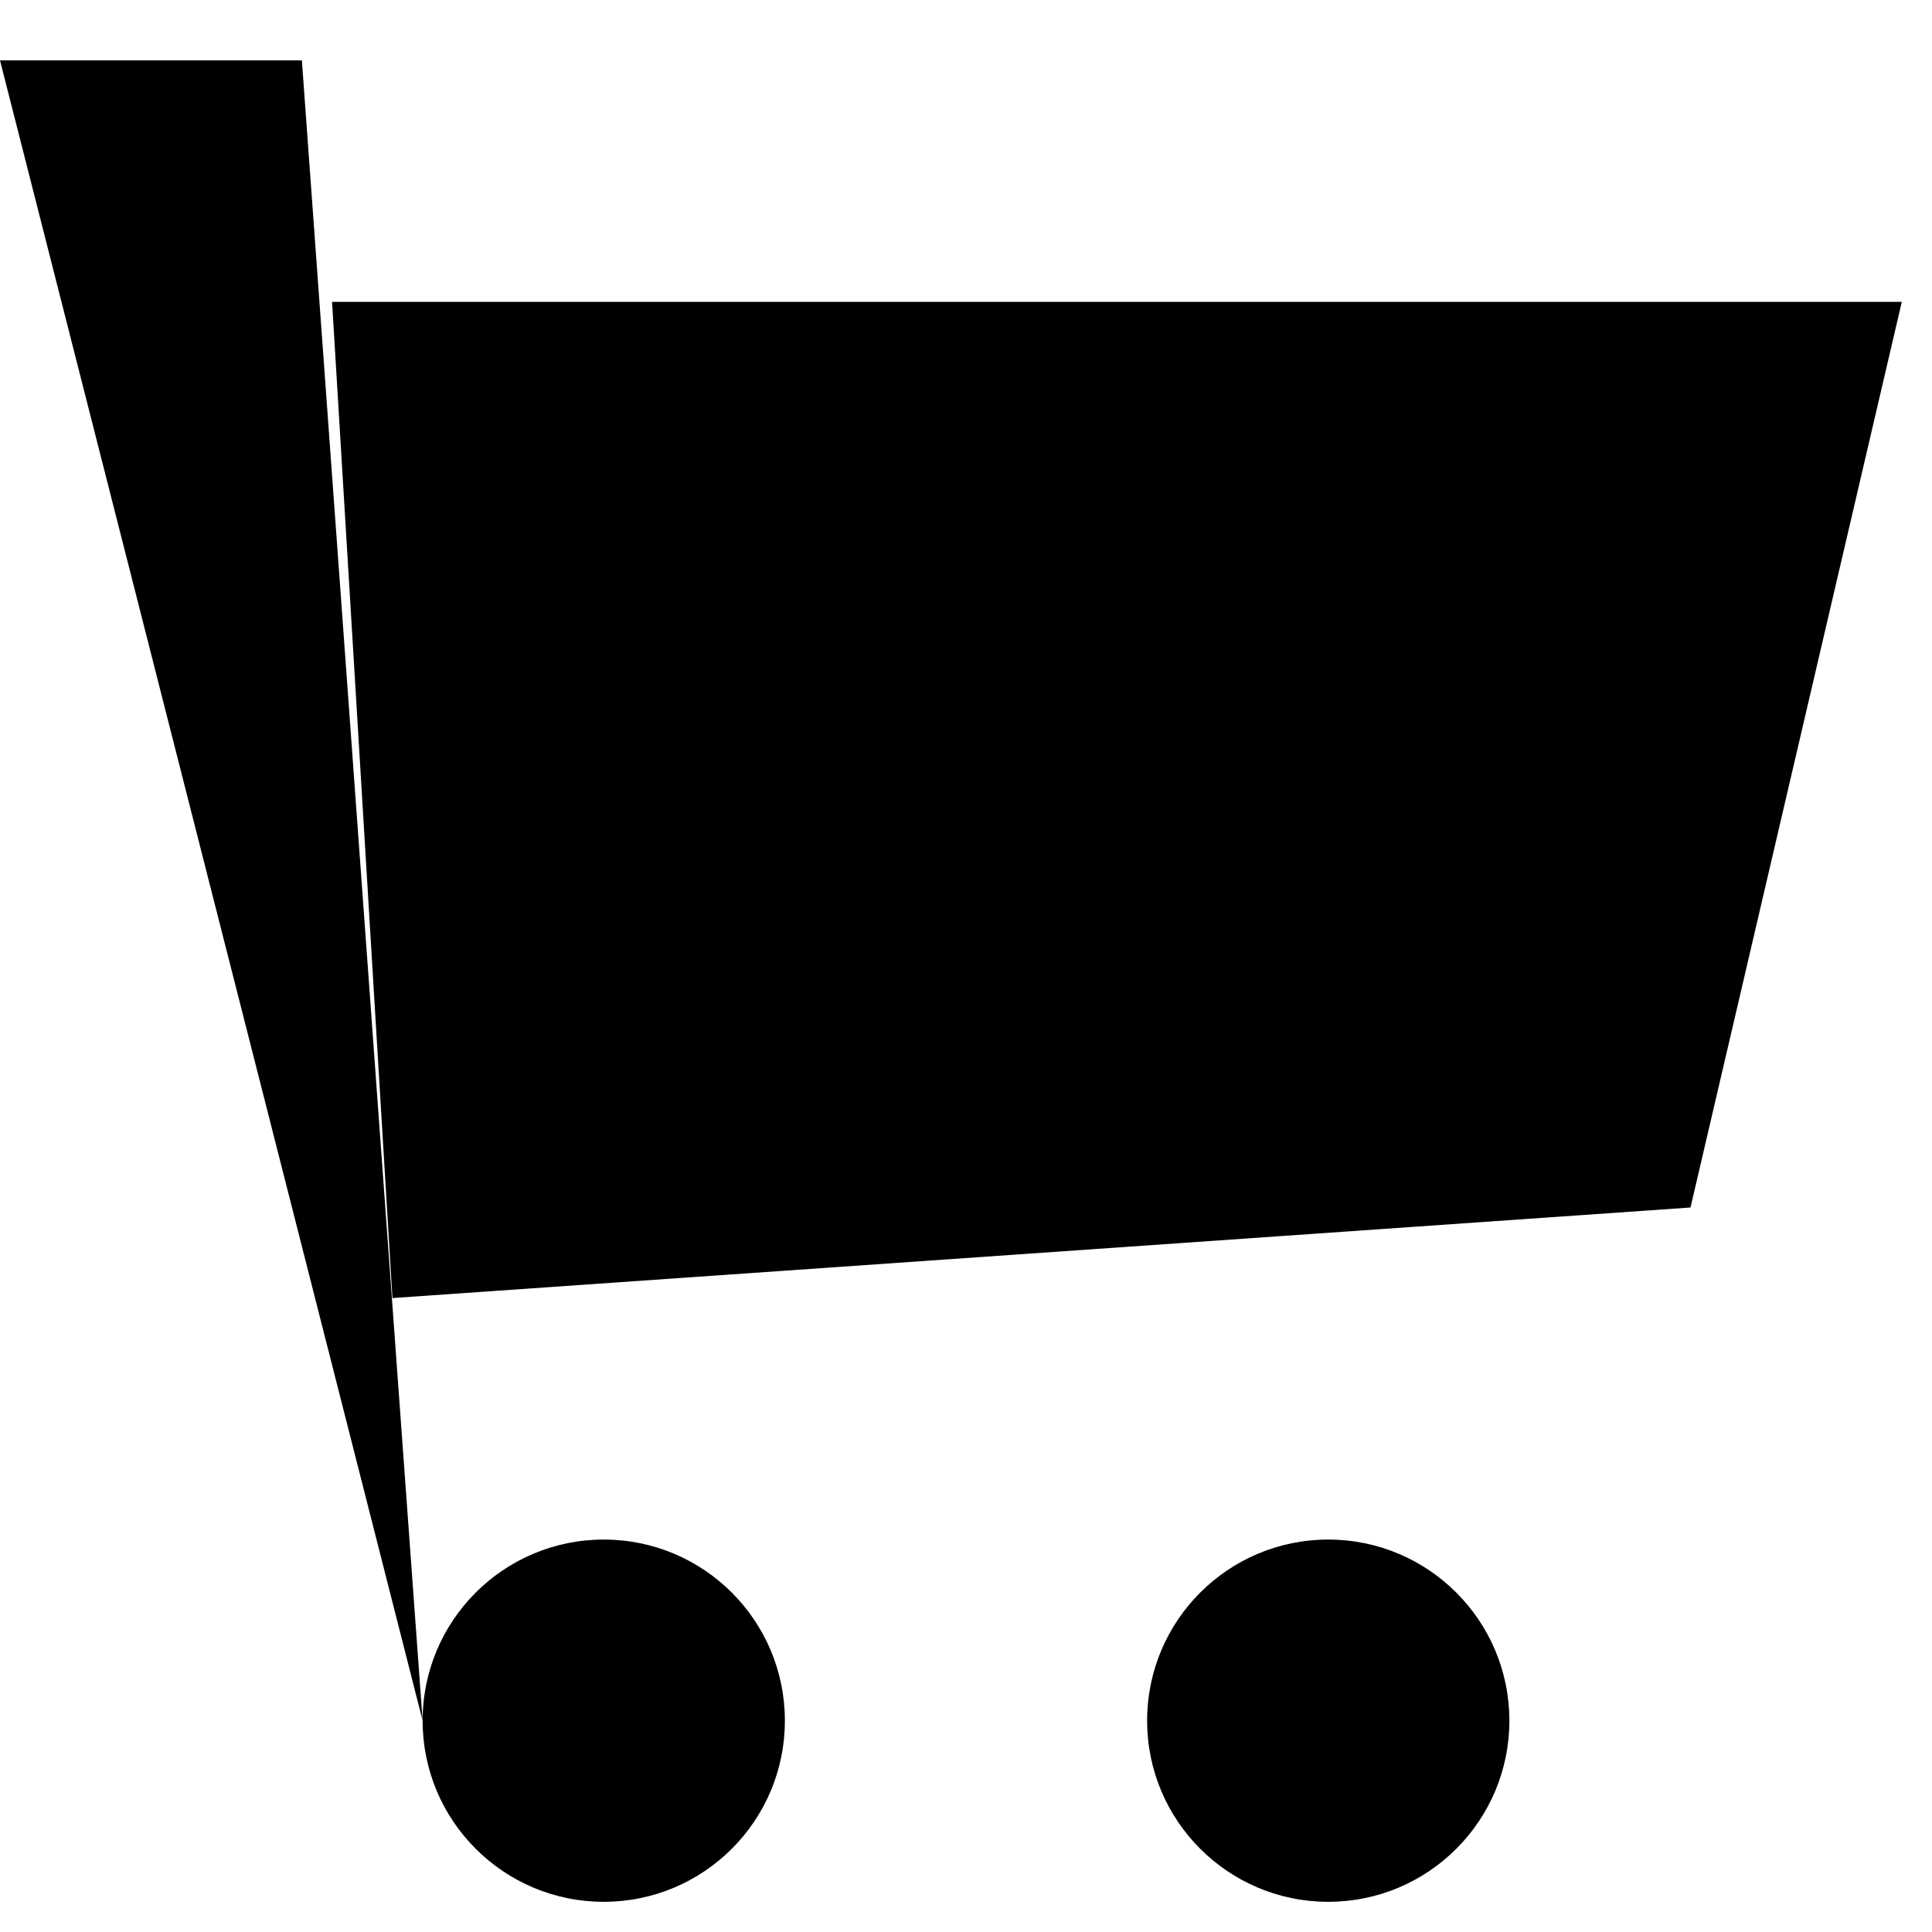 <svg xmlns="http://www.w3.org/2000/svg" version="1.0" viewBox="0 0 64 64"><circle cx="20" cy="57" r="6" stroke-miterlimit="10" stroke-width="2"/><circle cx="44" cy="57" r="6" stroke-miterlimit="10" stroke-width="2"/><path stroke-miterlimit="10" stroke-width="2" d="M26 57h12m-24 0L10 2H0m13 41l43-3 7-30H11m32 23L29 19m0 14l14-14"/></svg>